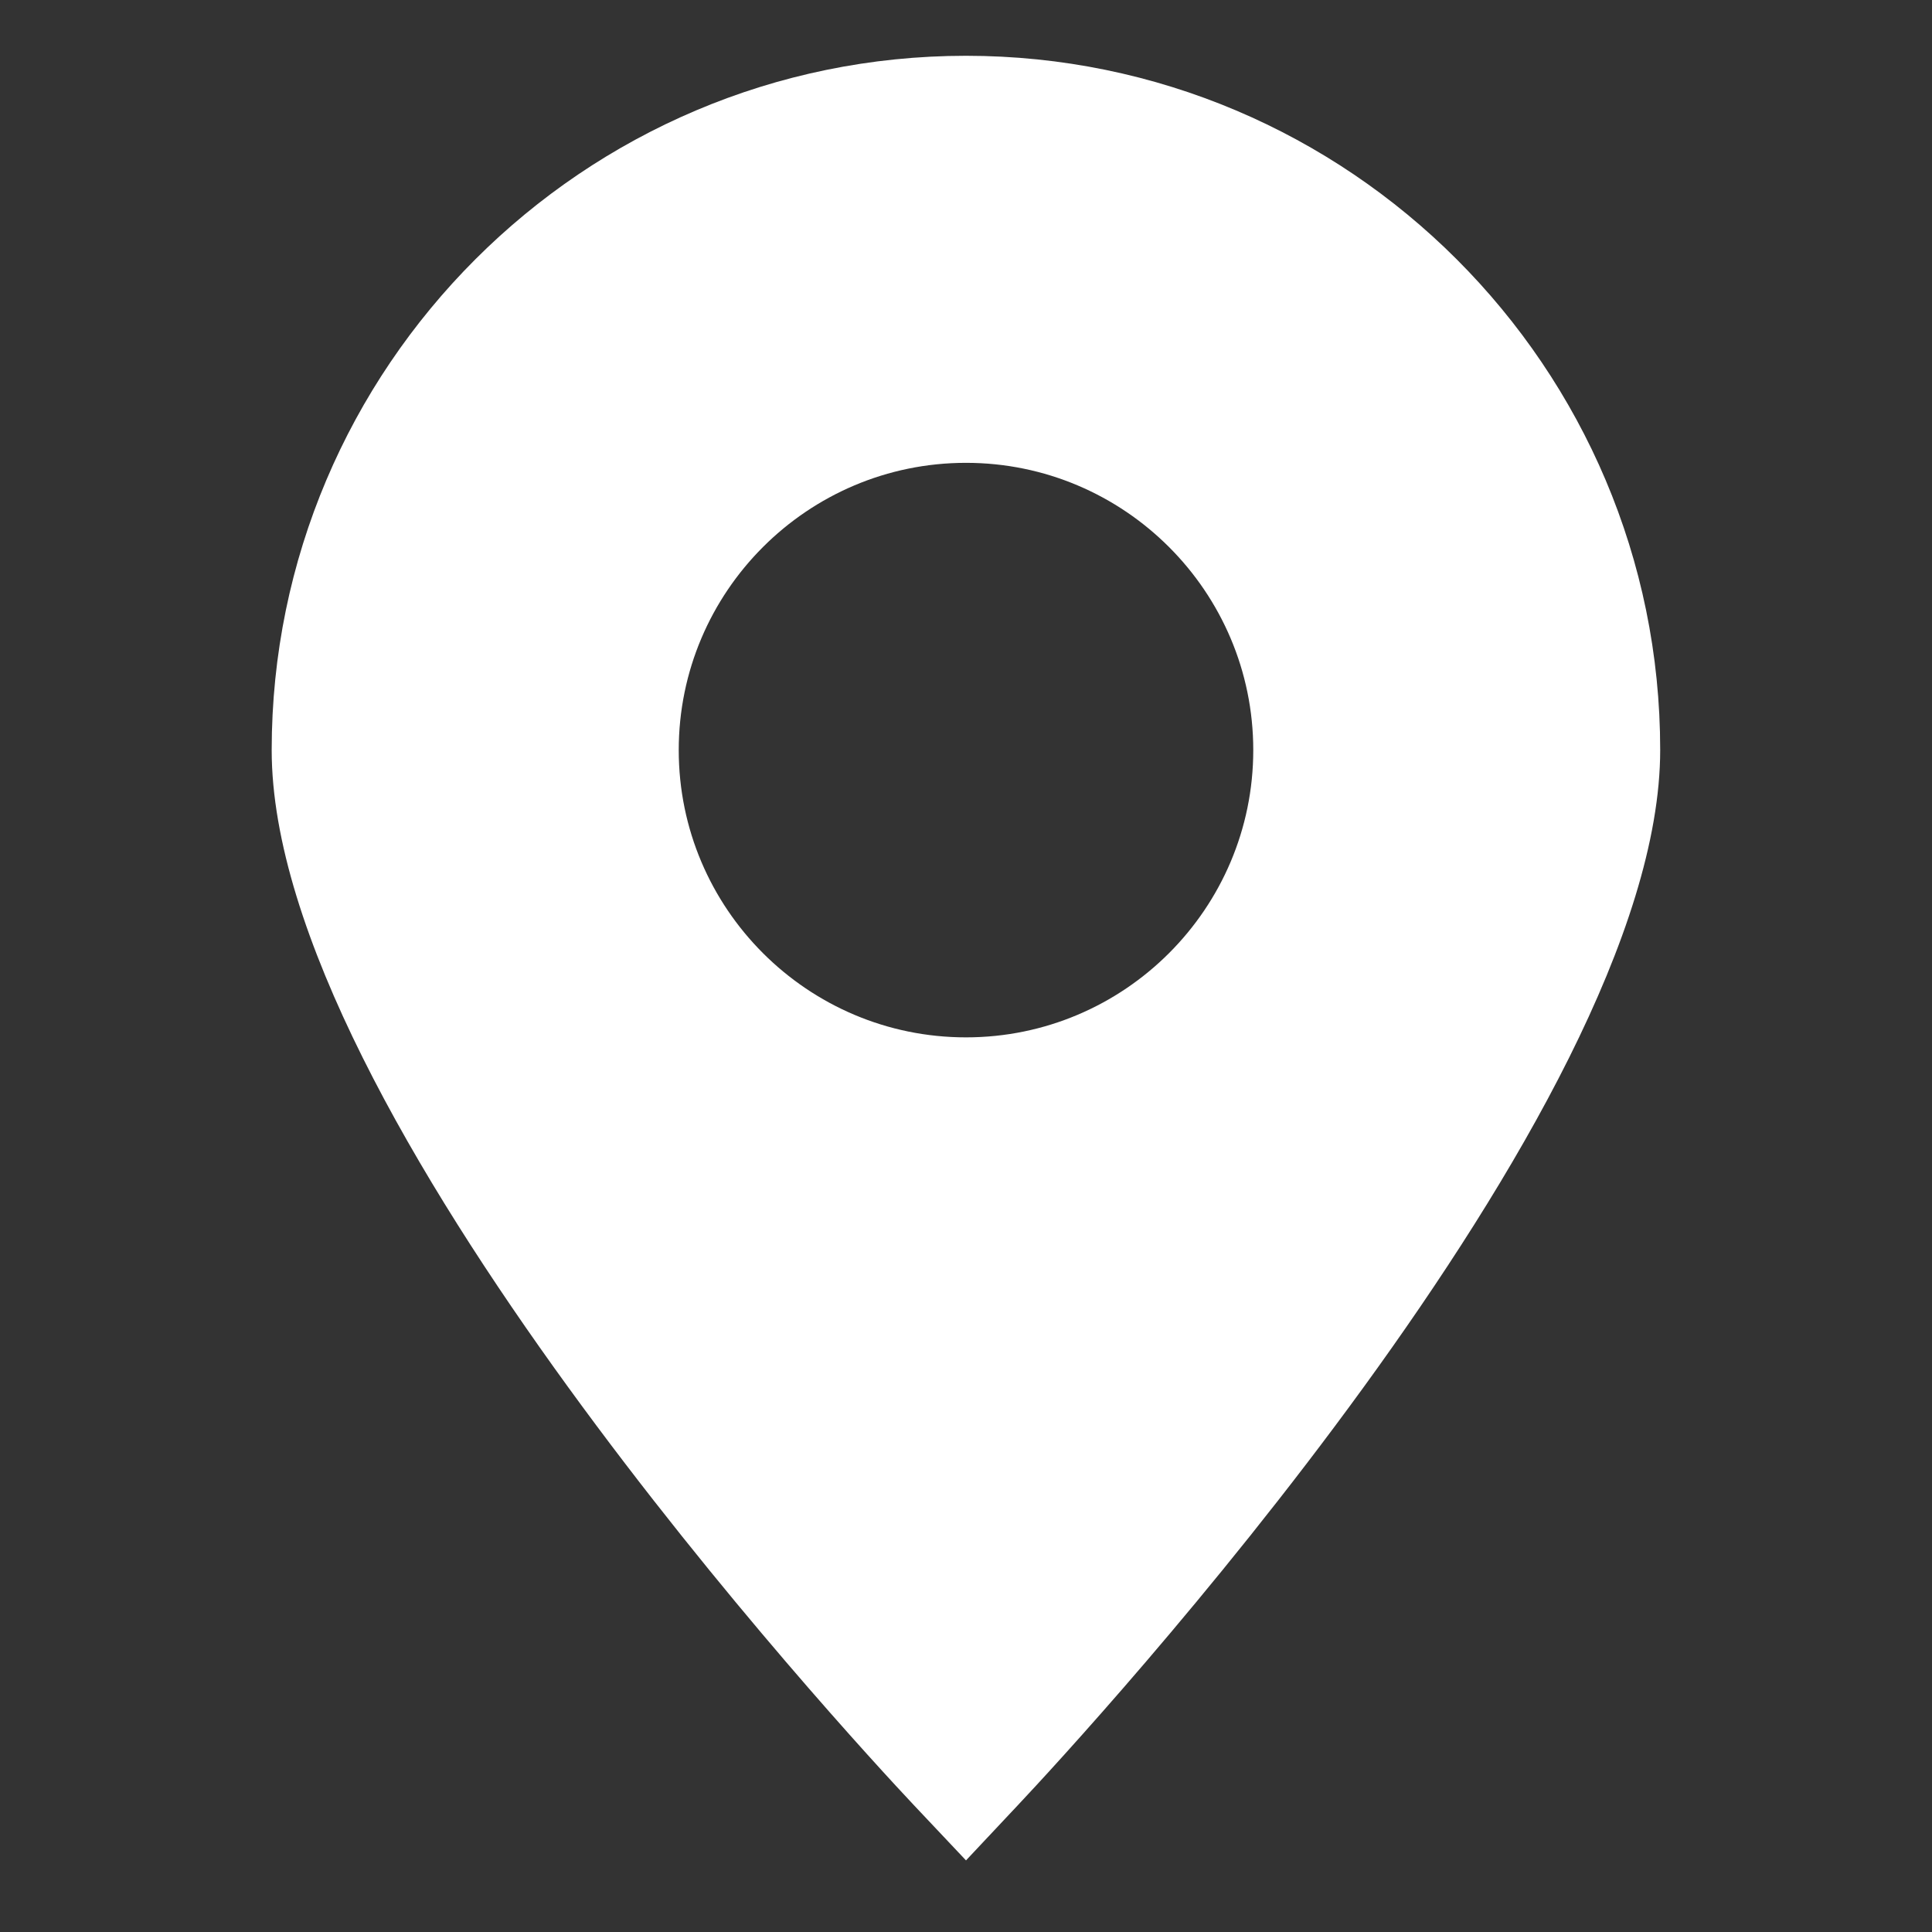 <?xml version="1.0" encoding="utf-8"?>
<!-- Generator: Adobe Illustrator 18.0.0, SVG Export Plug-In . SVG Version: 6.00 Build 0)  -->
<!DOCTYPE svg PUBLIC "-//W3C//DTD SVG 1.1//EN" "http://www.w3.org/Graphics/SVG/1.1/DTD/svg11.dtd">
<svg version="1.1" id="Layer_1" xmlns="http://www.w3.org/2000/svg" xmlns:xlink="http://www.w3.org/1999/xlink" x="0px" y="0px"
	 viewBox="0 0 16 16" enable-background="new 0 0 16 16" xml:space="preserve">
<rect x="0" y="0" width="16" height="16" fill="#333333" stroke="none"/>
<g>
	<path fill="#FFFFFF" d="M8,0.462c-3.17,0-5.75,2.579-5.75,5.75c0,2.997,4.772,8.156,5.316,8.735L8,15.407l0.433-0.461
		c0.544-0.579,5.316-5.738,5.316-8.735C13.75,3.041,11.171,0.462,8,0.462z M8,8.591c-1.312,0-2.379-1.067-2.379-2.379
		S6.688,3.833,8,3.833c1.312,0,2.379,1.067,2.379,2.379S9.312,8.591,8,8.591z"/>
</g>
</svg>
